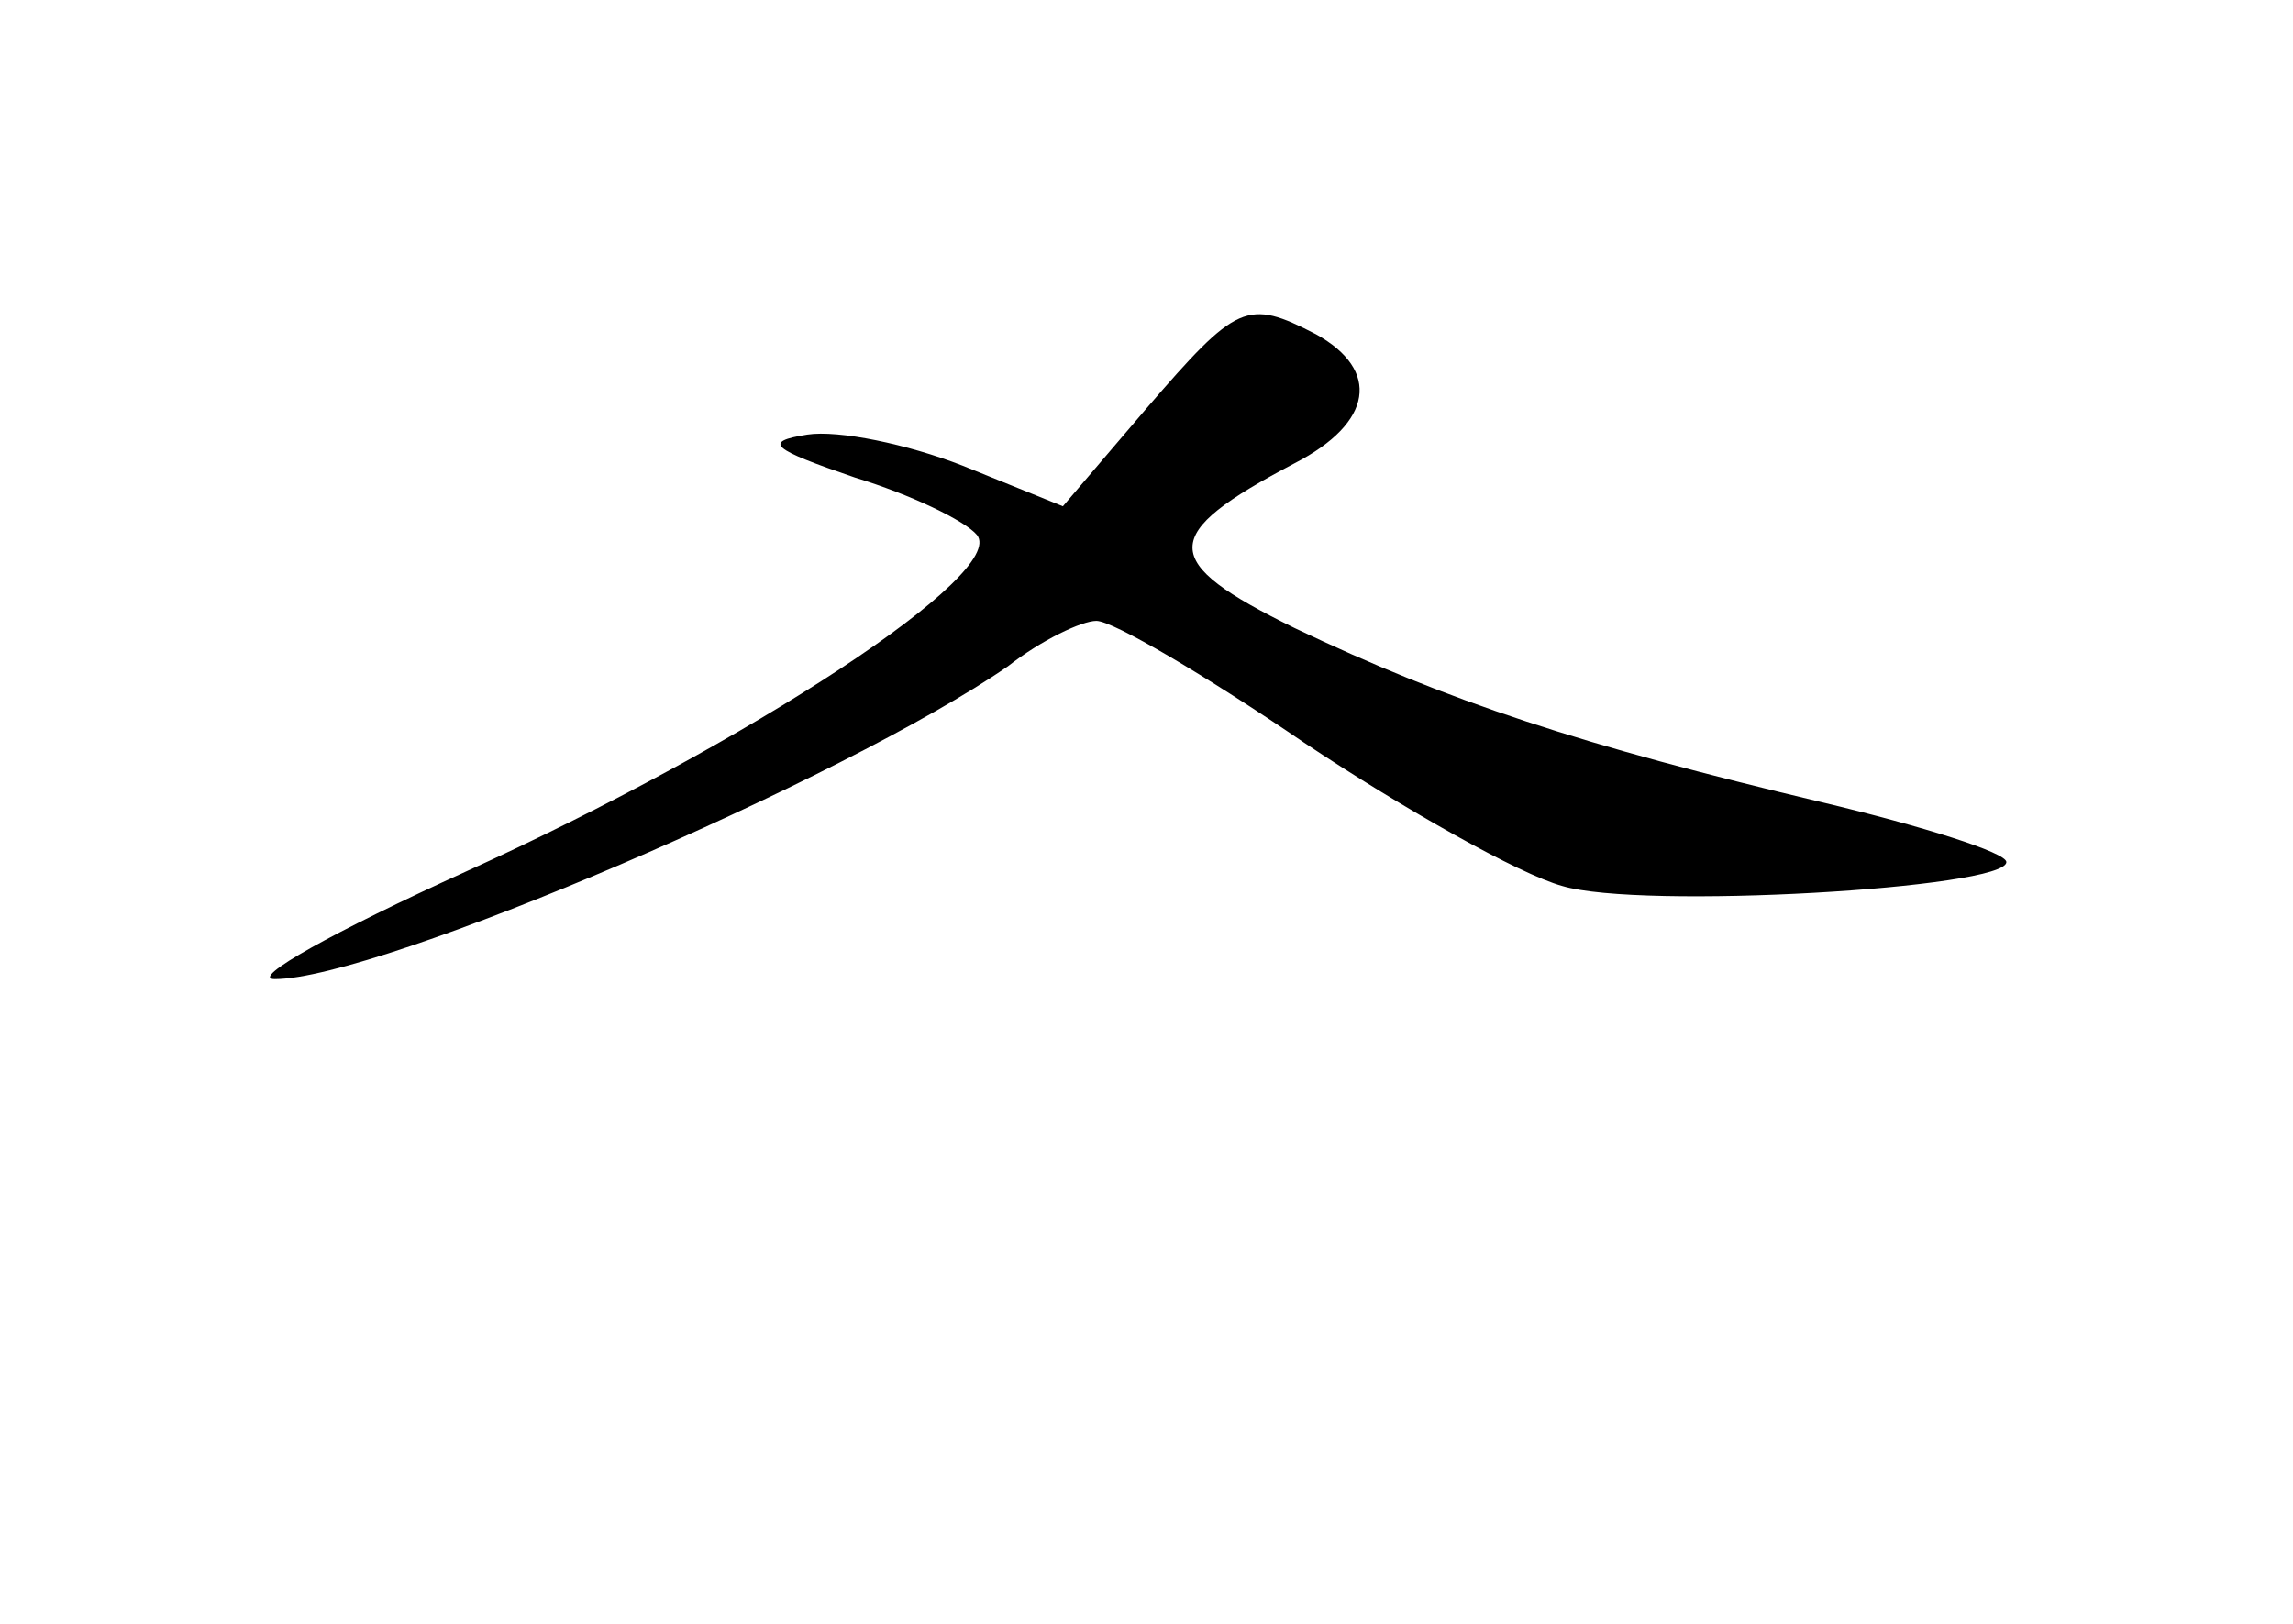 <?xml version="1.0" standalone="no"?>
<!DOCTYPE svg PUBLIC "-//W3C//DTD SVG 20010904//EN"
 "http://www.w3.org/TR/2001/REC-SVG-20010904/DTD/svg10.dtd">
<svg version="1.0" xmlns="http://www.w3.org/2000/svg"
 width="96pt" height="68pt" viewBox="0 0 96 68"
 preserveAspectRatio="xMidYMid meet">
<g transform="translate(0,68) scale(0.1,-0.1)"
fill="#000000" stroke="none">
<path d="M480 509 l-35 -41 -42 17 c-23 9 -52 15 -65 13 -19 -3 -15 -6 20 -18
23 -7 46 -18 51 -24 13 -16 -95 -87 -214 -141 -55 -25 -91 -45 -80 -45 44 0
239 84 307 131 14 11 31 19 37 19 7 0 46 -23 87 -51 42 -28 90 -55 108 -60 33
-10 186 -1 186 10 0 4 -35 15 -77 25 -101 24 -156 42 -221 73 -57 28 -57 39 0
69 33 17 36 39 9 54 -29 15 -33 13 -71 -31z"/>
</g>
</svg>
